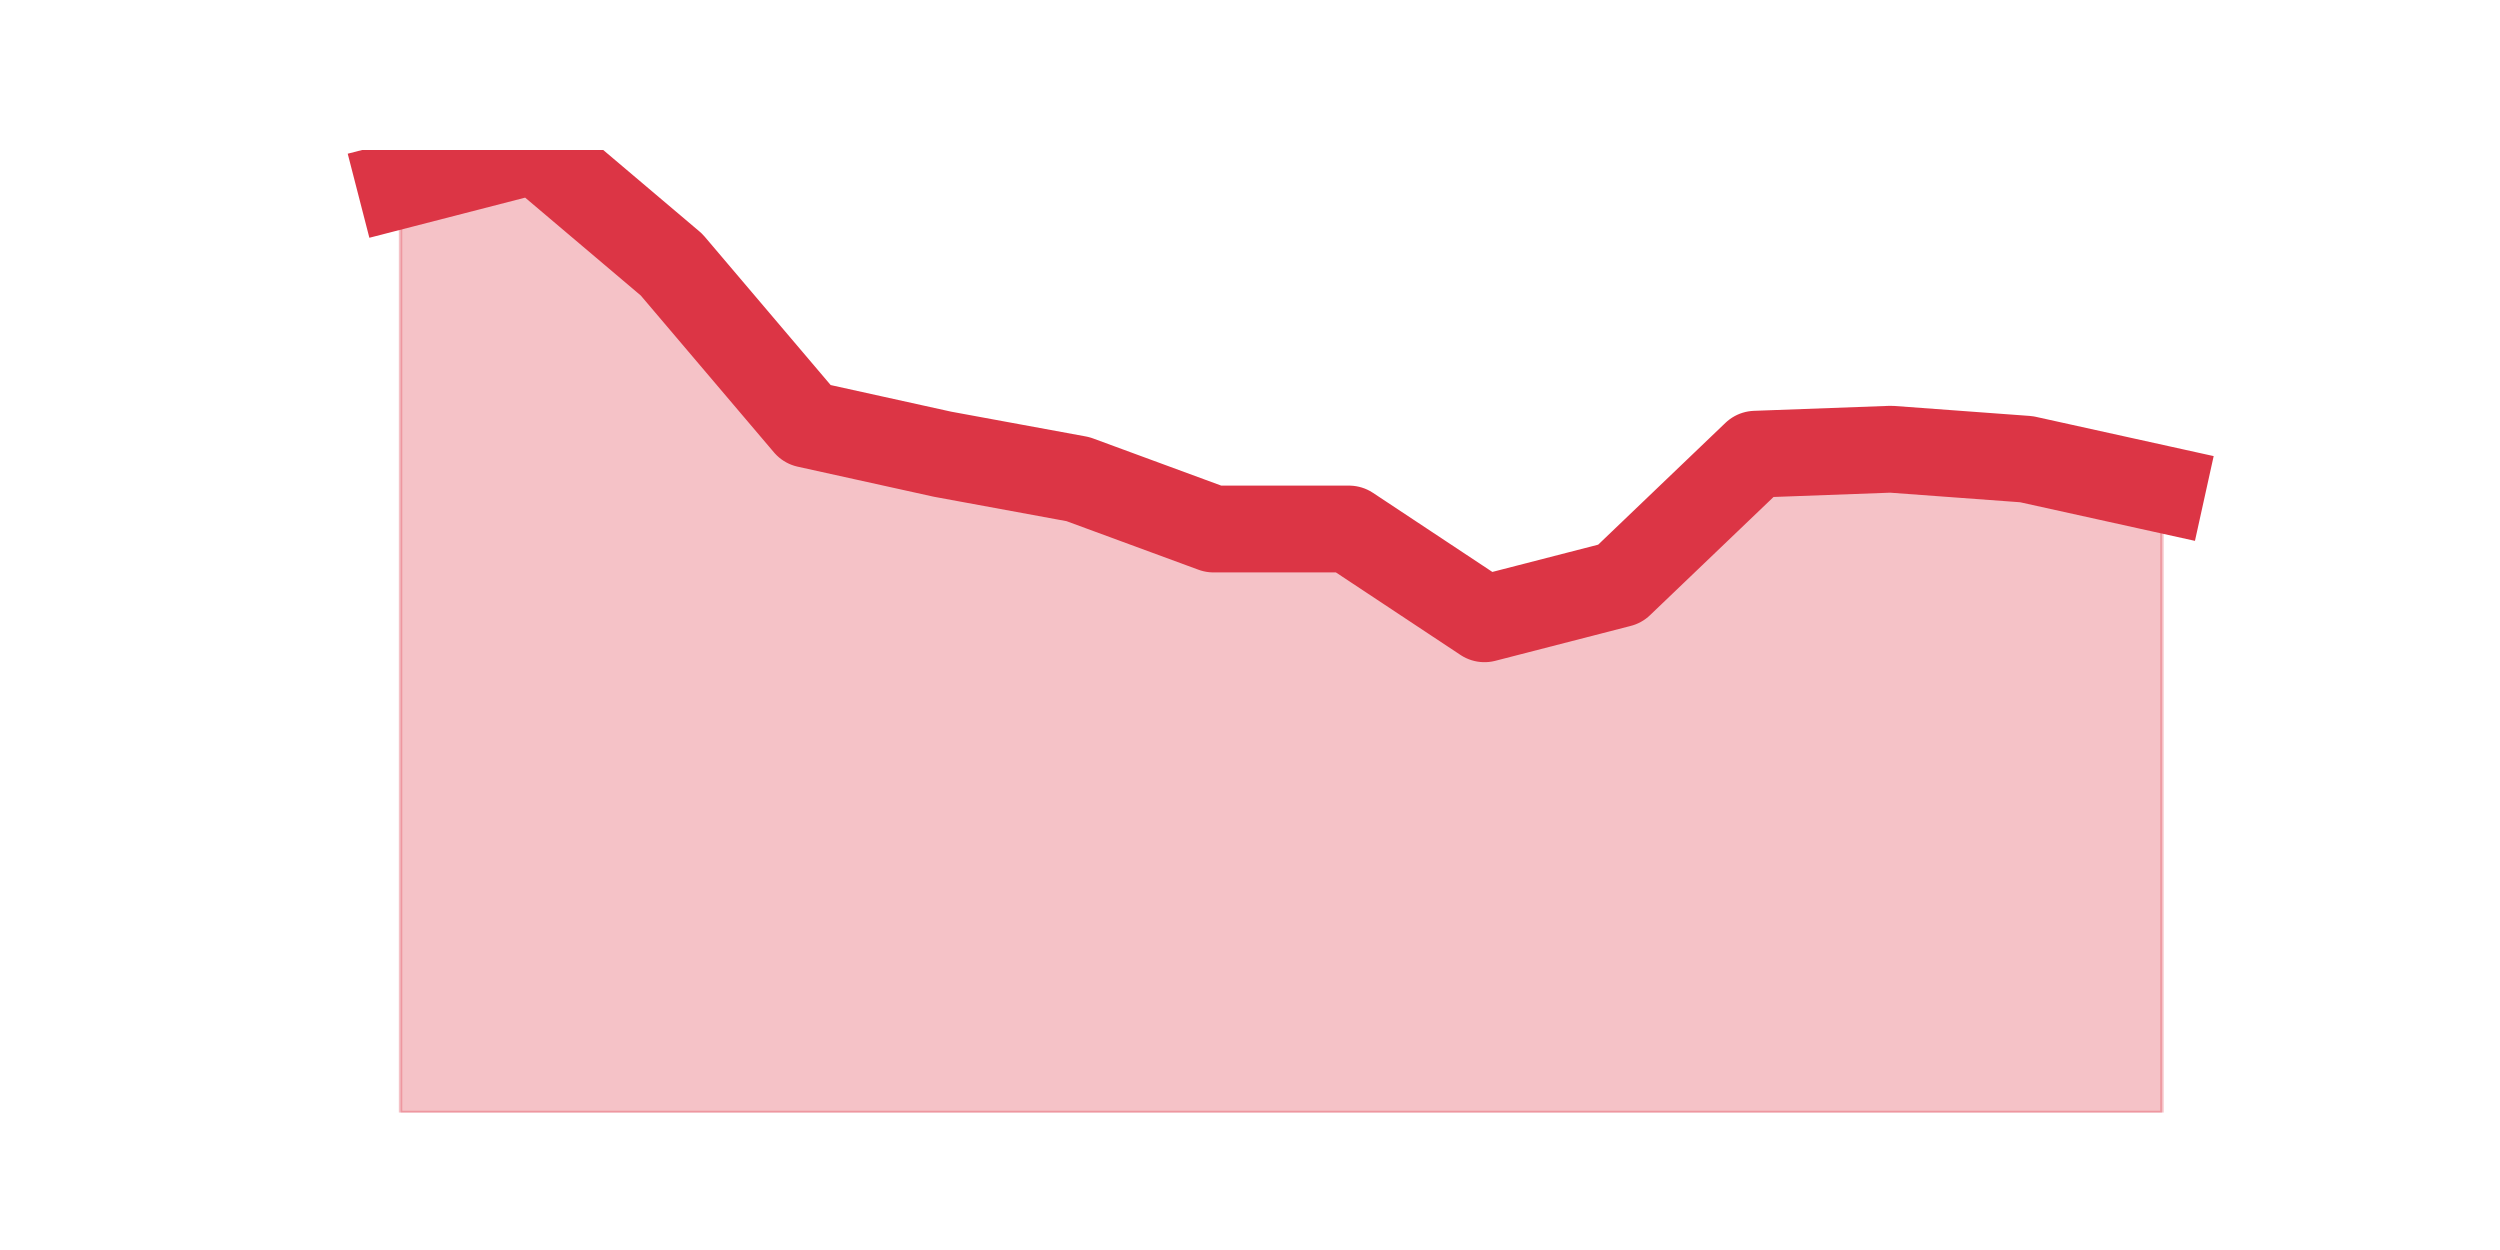 <?xml version="1.0" encoding="utf-8" standalone="no"?>
<!DOCTYPE svg PUBLIC "-//W3C//DTD SVG 1.1//EN"
  "http://www.w3.org/Graphics/SVG/1.1/DTD/svg11.dtd">
<svg height="360pt" version="1.1" viewBox="0 0 720 360" width="720pt" xmlns="http://www.w3.org/2000/svg" xmlns:xlink="http://www.w3.org/1999/xlink">
 <defs>
  <style type="text/css">*{stroke-linecap:butt;stroke-linejoin:round;}</style>
 </defs>
 <g id="figure_1">
  <g id="patch_1">
   <path d="M 0 360 
L 720 360 
L 720 0 
L 0 0 
z
" style="fill:none;"/>
  </g>
  <g id="axes_1">
   <g id="matplotlib.axis_1"/>
   <g id="matplotlib.axis_2"/>
   <g id="PolyCollection_1">
    <defs>
     <path d="M 115.364 -306.746 
L 115.364 -39.6 
L 154.385 -39.6 
L 193.406 -39.6 
L 232.427 -39.6 
L 271.448 -39.6 
L 310.469 -39.6 
L 349.49 -39.6 
L 388.51 -39.6 
L 427.531 -39.6 
L 466.552 -39.6 
L 505.573 -39.6 
L 544.594 -39.6 
L 583.615 -39.6 
L 622.636 -39.6 
L 622.636 -219.134 
L 622.636 -219.134 
L 583.615 -227.751 
L 544.594 -230.624 
L 505.573 -229.188 
L 466.552 -191.845 
L 427.531 -181.791 
L 388.51 -207.644 
L 349.49 -207.644 
L 310.469 -222.006 
L 271.448 -229.188 
L 232.427 -237.805 
L 193.406 -283.766 
L 154.385 -316.8 
L 115.364 -306.746 
z
" id="m53c6b844ce" style="stroke:#dc3545;stroke-opacity:0.3;"/>
    </defs>
    <g clip-path="url(#p0f0edfa603)">
     <use style="fill:#dc3545;fill-opacity:0.3;stroke:#dc3545;stroke-opacity:0.3;" x="0" xlink:href="#m53c6b844ce" y="360"/>
    </g>
   </g>
   <g id="line2d_1">
    <path clip-path="url(#p0f0edfa603)" d="M 115.364 53.254 
L 154.385 43.2 
L 193.406 76.234 
L 232.427 122.195 
L 271.448 130.812 
L 310.469 137.994 
L 349.49 152.356 
L 388.51 152.356 
L 427.531 178.209 
L 466.552 168.155 
L 505.573 130.812 
L 544.594 129.376 
L 583.615 132.249 
L 622.636 140.866 
" style="fill:none;stroke:#dc3545;stroke-linecap:square;stroke-width:25;"/>
   </g>
  </g>
 </g>
 <defs>
  <clipPath id="p0f0edfa603">
   <rect height="277.2" width="558" x="90" y="43.2"/>
  </clipPath>
 </defs>
</svg>
